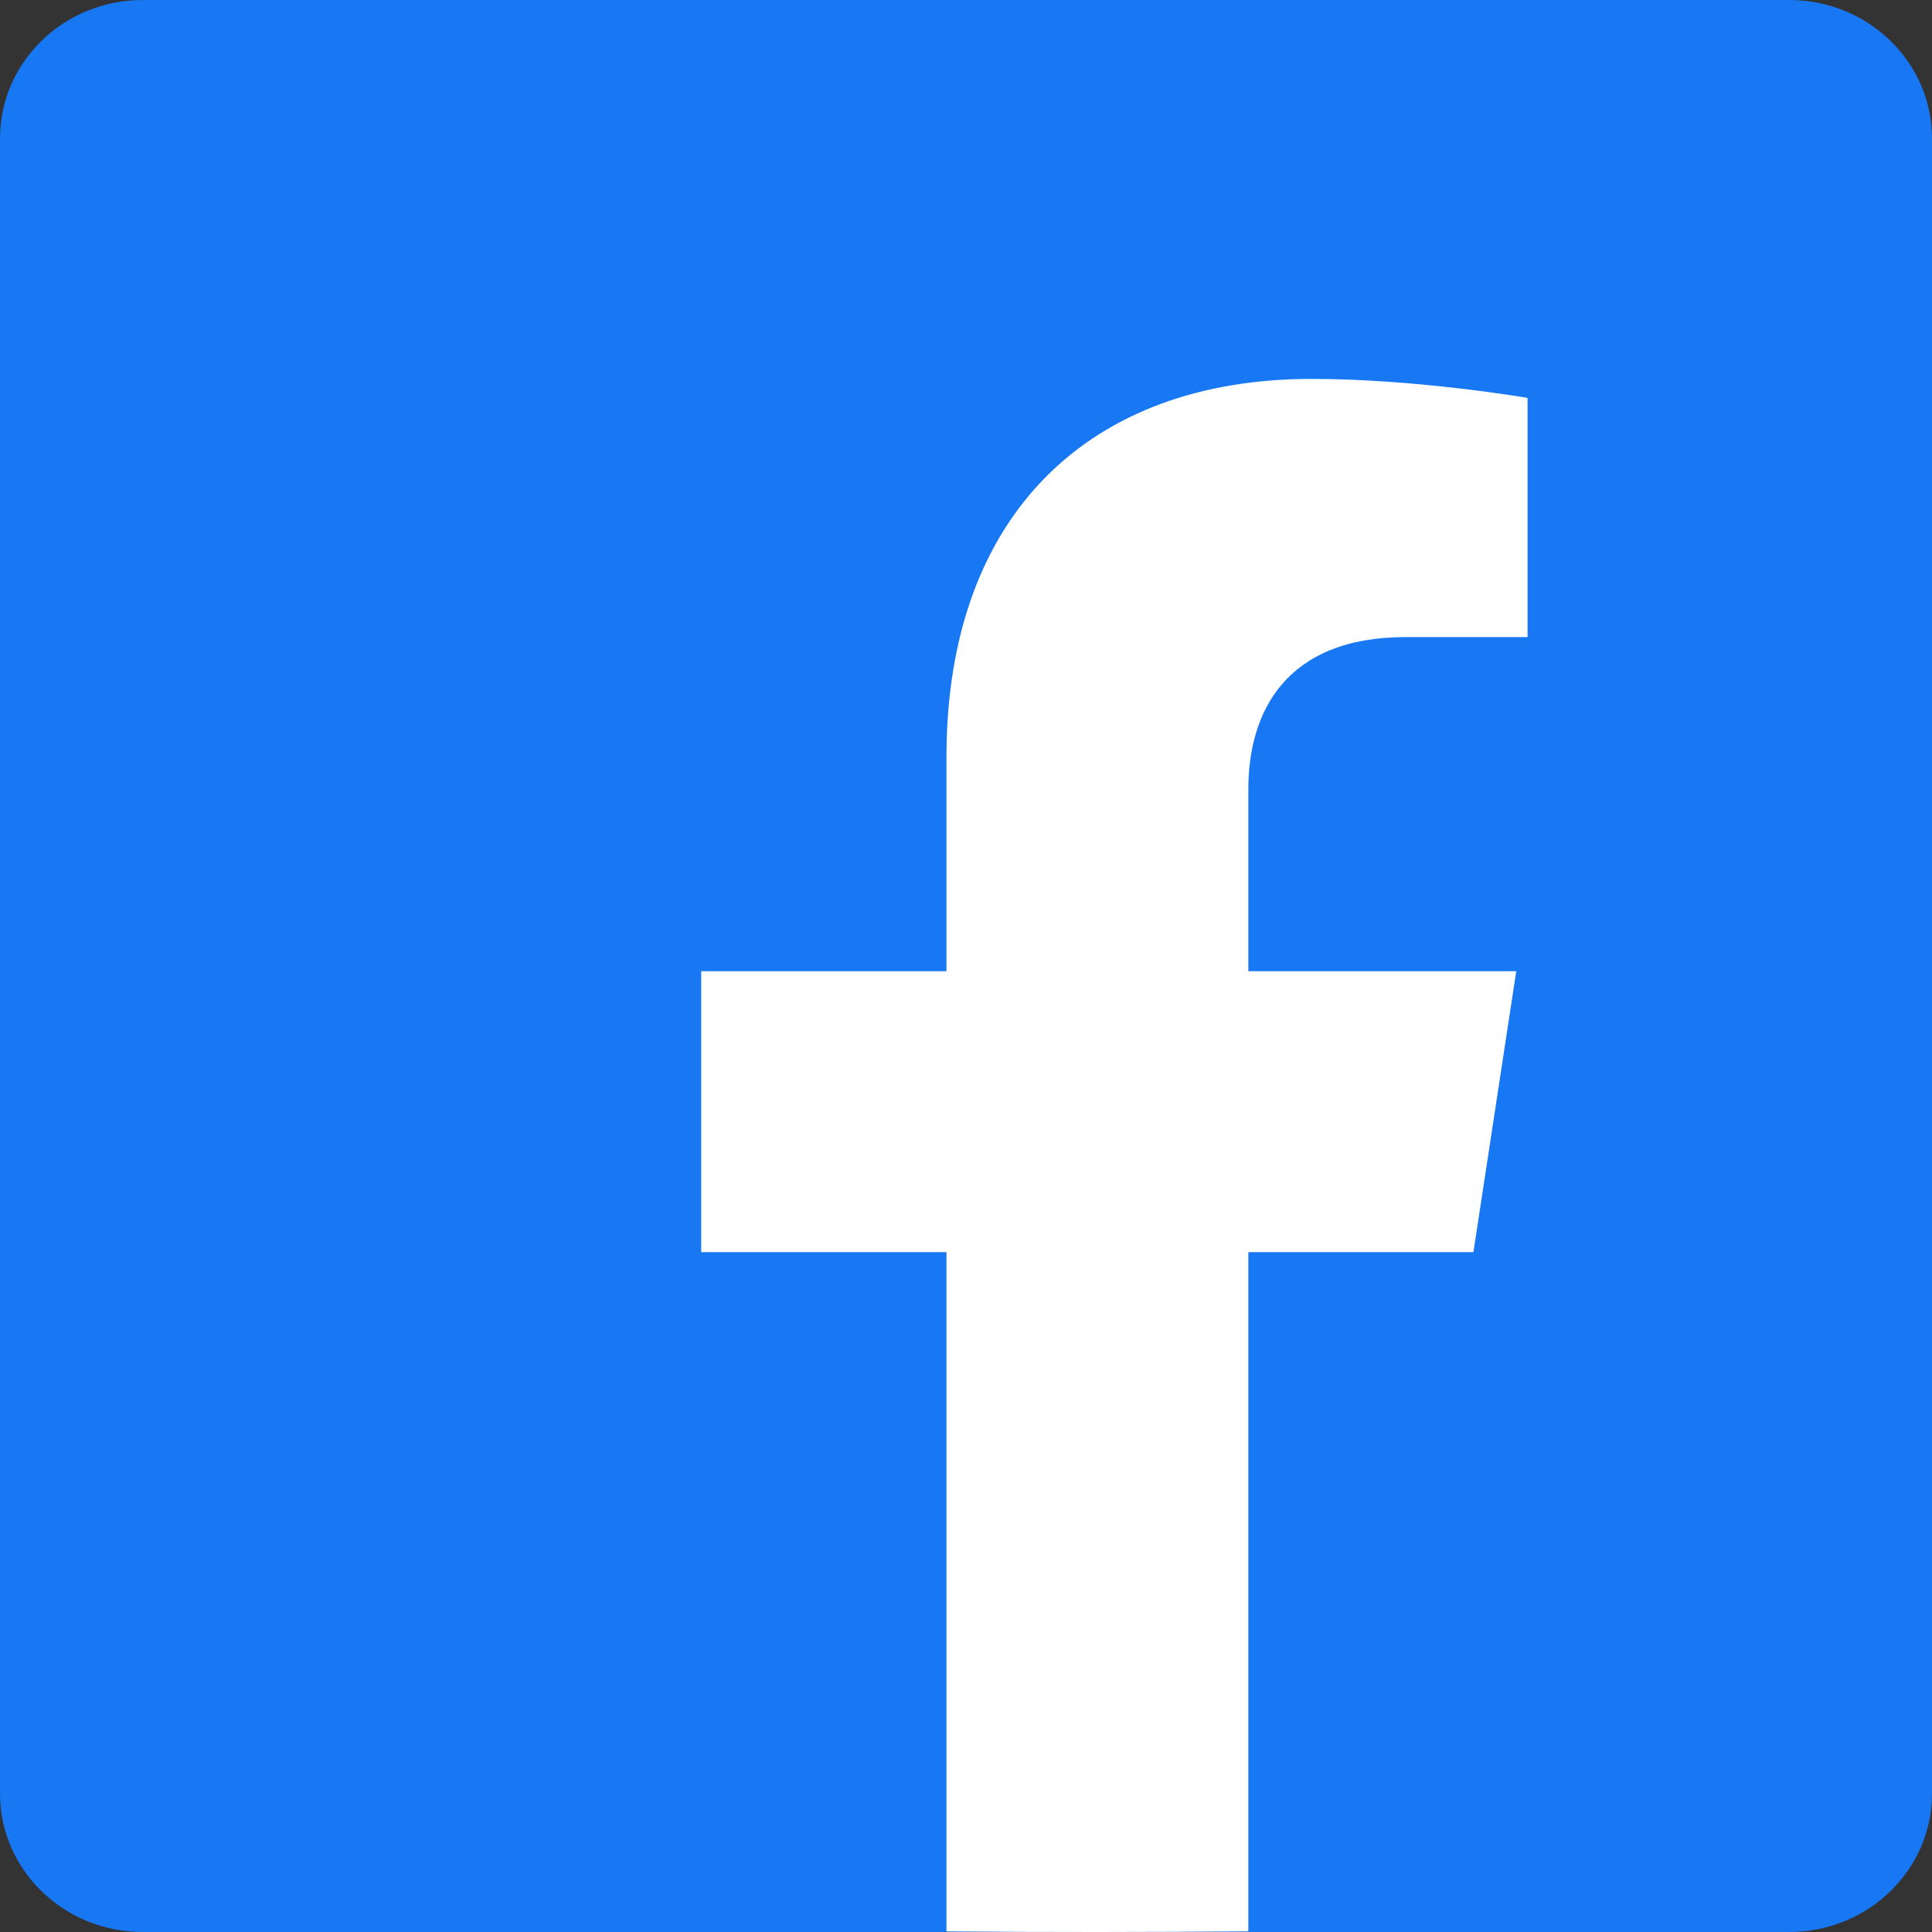 <svg width="142" height="142" viewBox="0 0 142 142" fill="none" xmlns="http://www.w3.org/2000/svg">
<rect x="0" y="0" width="142" height="142" fill="#333333" stroke="none"/>
<path d="M0 10.172C0 4.556 4.698 0 10.493 0H131.506C137.302 0 142 4.556 142 10.172V131.828C142 137.446 137.302 142 131.506 142H10.493C4.698 142 0 137.446 0 131.828V10.172Z" fill="#1877F2"/>
<path d="M108.295 92.032L111.443 71.381H91.752V57.987C91.752 52.337 94.503 46.824 103.322 46.824H112.275V29.244C112.275 29.244 104.15 27.849 96.382 27.849C80.164 27.849 69.564 37.738 69.564 55.643V71.381H51.537V92.032H69.564V141.952C76.915 142.024 84.401 142.008 91.752 141.952V92.032H108.295Z" fill="white"/>
</svg>
